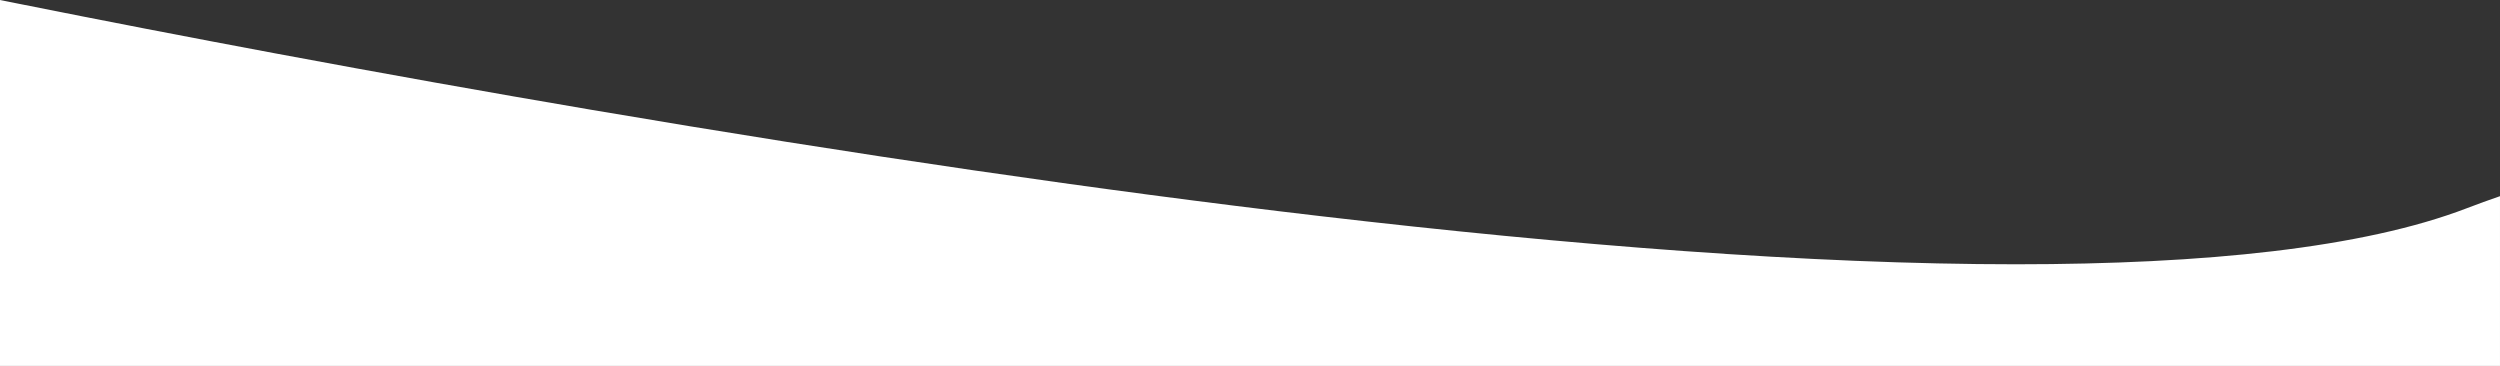 <svg xmlns="http://www.w3.org/2000/svg" width="1920.5" height="281.092" viewBox="0 0 1920.5 281.092"><rect x="0" y="0" width="1920.5" height="281.092" fill="#333333" stroke="none"/><path d="M2565.5,281.092H645V0c5.457,1.1,9.933,2,14.513,2.912,64.444,12.9,130.513,25.678,196.372,37.984,82.139,15.348,164.207,30,243.927,43.543,202.641,34.427,390.716,61.856,559,81.526,48.638,5.685,96.257,10.79,141.535,15.17,47.628,4.609,93.984,8.544,137.781,11.7,45.848,3.3,90.188,5.833,131.788,7.527,43.4,1.768,84.977,2.664,123.563,2.664,36.783,0,71.792-.814,104.054-2.419,33.449-1.663,64.922-4.225,93.547-7.617,29.613-3.507,56.977-8,81.333-13.347,12.476-2.739,24.438-5.763,35.554-8.99,11.291-3.278,22.011-6.852,31.862-10.624,8.658-3.315,17.294-6.452,25.667-9.326V281.092Z" transform="translate(-645 0)" fill="#fff"/></svg>